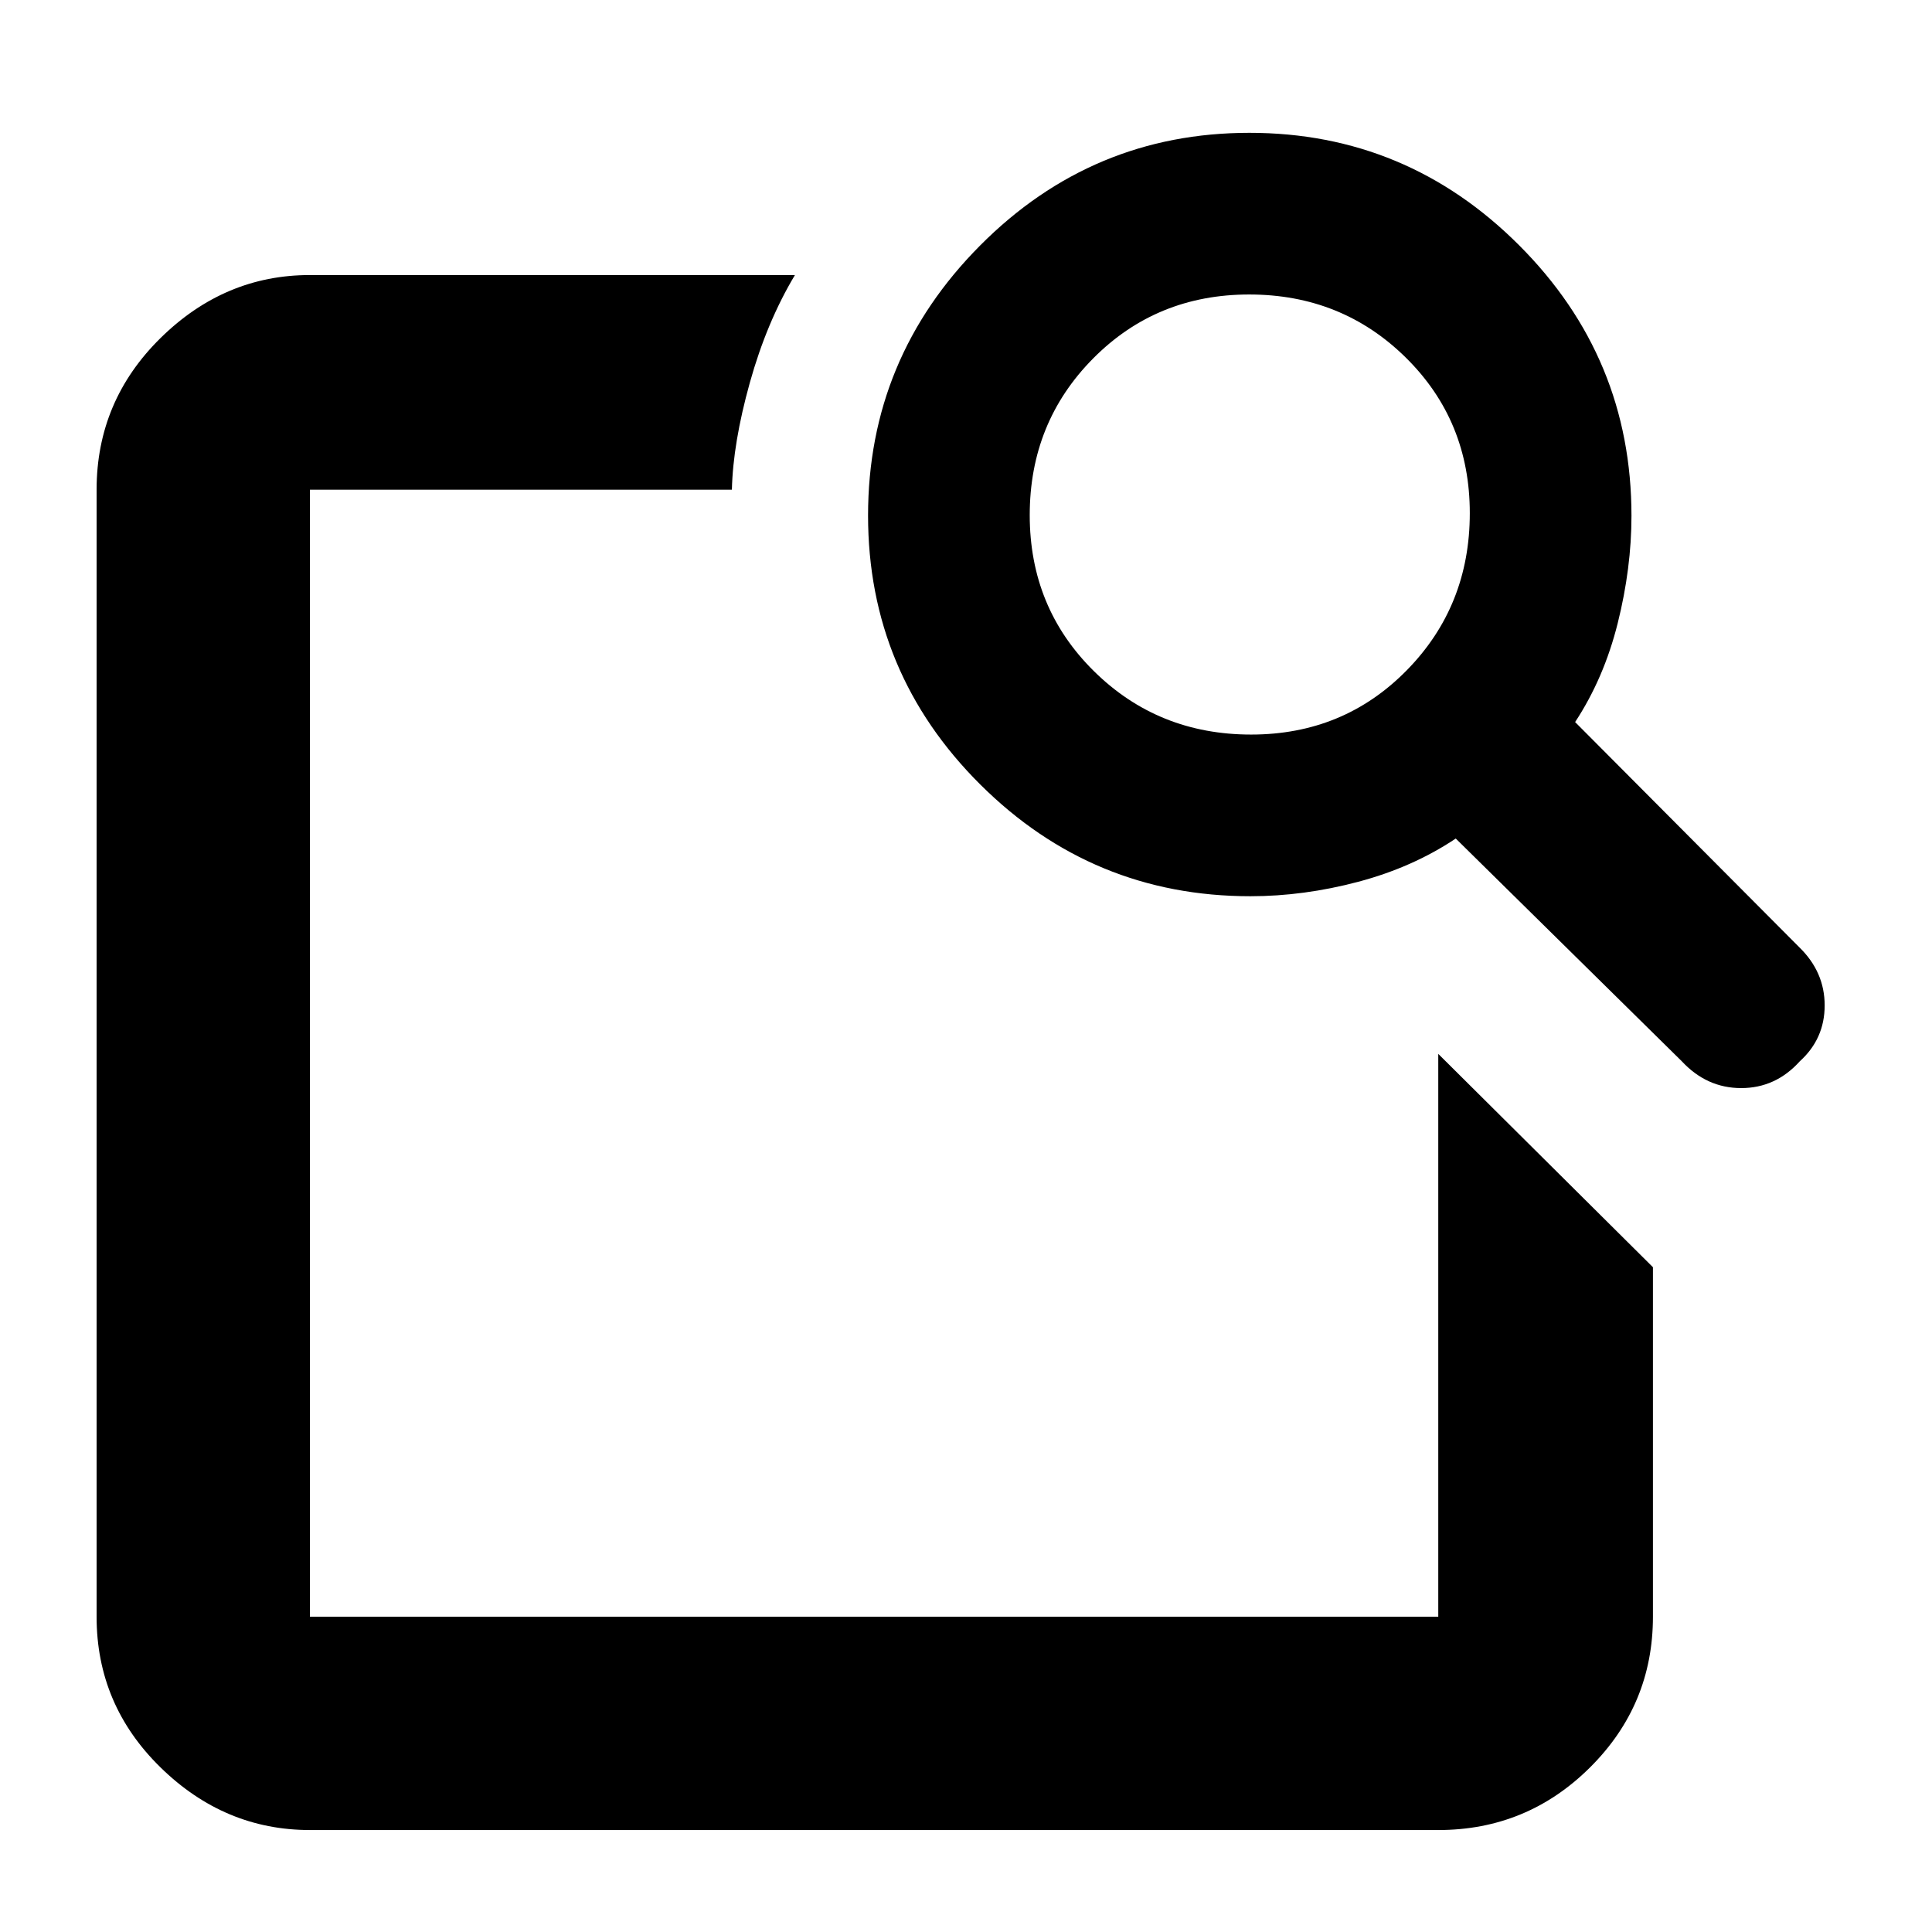 <svg xmlns="http://www.w3.org/2000/svg" height="40" viewBox="0 -960 960 960" width="40"><path d="m714.667-436.334 106.666 105.999v173.669q0 43.824-31.284 74.912-31.283 31.087-75.382 31.087H154q-42.425 0-74.212-31.087Q48-112.842 48-156.666v-560.001q0-44.099 31.788-75.383 31.787-31.283 74.212-31.283h241.001q-14 23.334-22.4 53.419-8.4 30.086-8.927 53.247H154v560.001h560.667v-279.668Zm67.999-164.878 111.482 111.99q12.518 12.222 12.518 28.8 0 16.577-12.338 27.755-12.005 13.333-29.142 13.333-17.136 0-29.519-13.333L723.354-543.334q-21.453 14.333-48.494 21.5-27.042 7.167-53.527 7.167-78.472 0-134.235-55.51-55.764-55.51-55.764-133.666Q431.334-782 487-838q55.667-56 133.824-56 78.156 0 133.999 55.856 55.843 55.855 55.843 134.458 0 25.98-6.833 53.333Q797-623 782.666-601.212ZM621.685-595q45.928 0 77.289-31.905 31.36-31.906 31.36-78.114 0-45.928-31.792-77.288-31.791-31.36-77.833-31.36t-77.543 31.791q-31.5 31.791-31.5 77.834 0 46.042 31.906 77.542 31.905 31.5 78.113 31.5ZM154-436.032v279.366-560.001 268.666-9.333 21.302Z"/></svg>